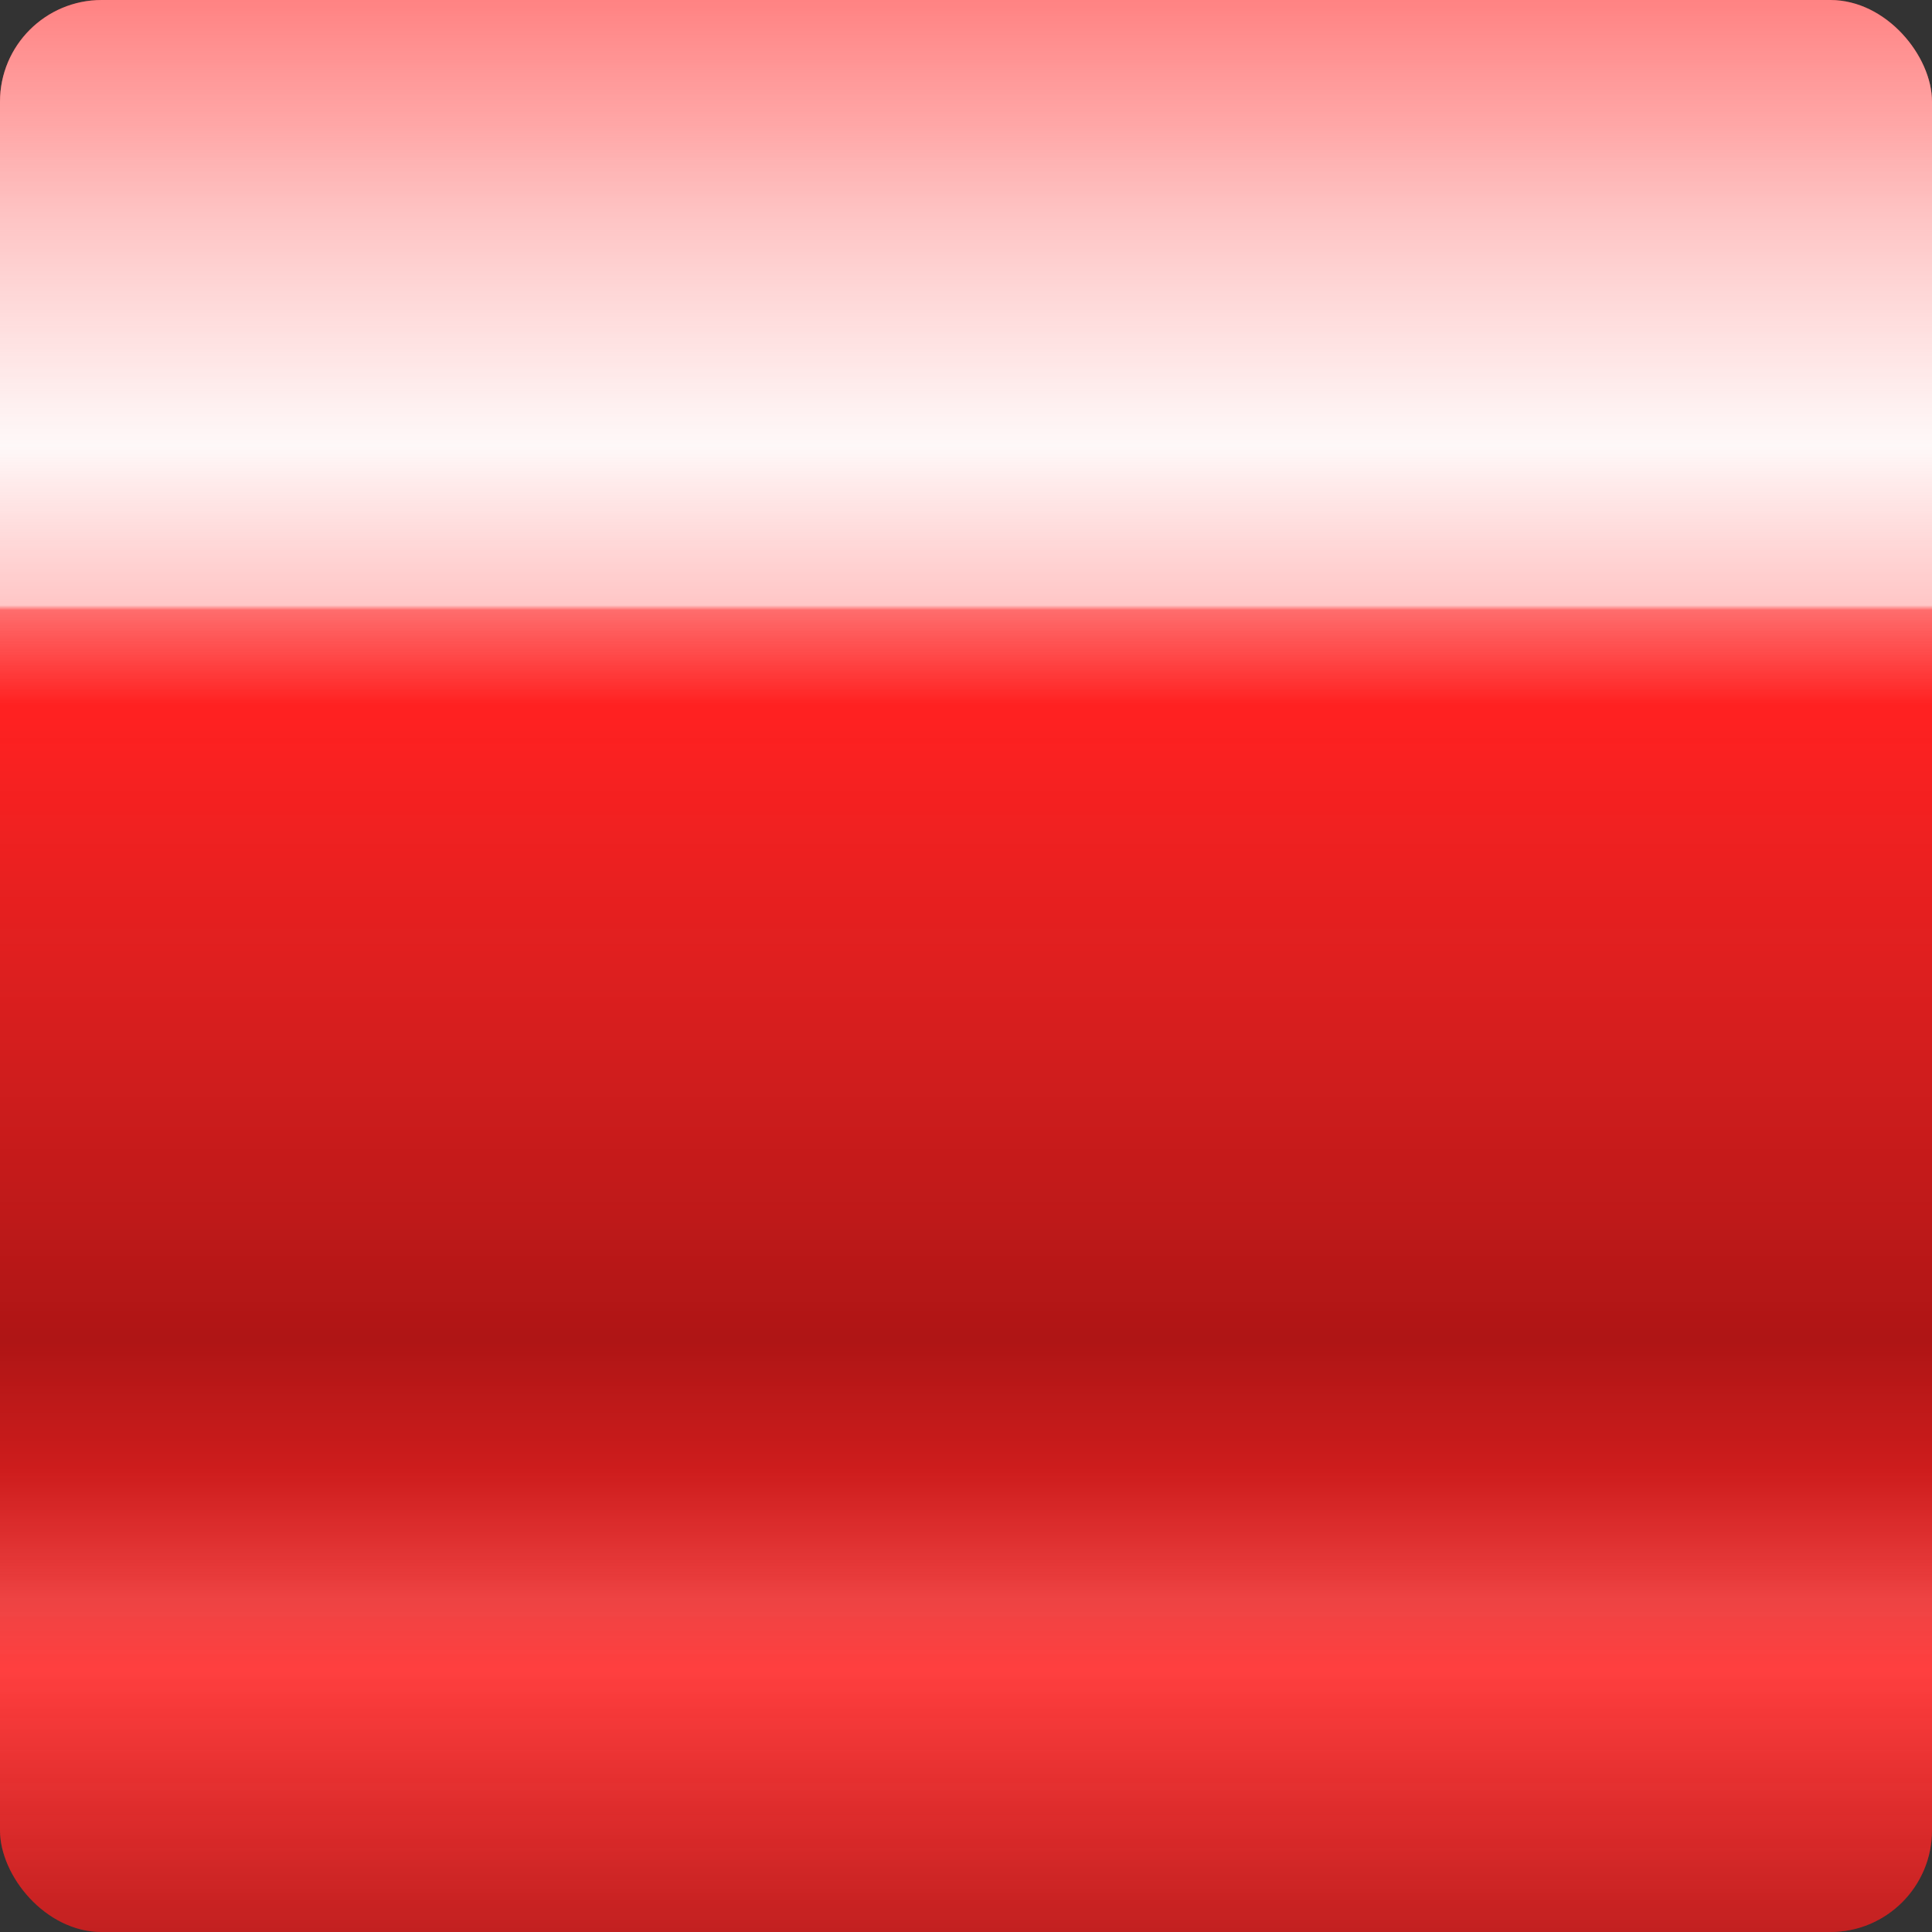 <svg width="38" height="38" viewBox="0 0 38 38" fill="none" xmlns="http://www.w3.org/2000/svg">
<rect x="0" y="0" width="38" height="38" fill="#333333" stroke="none"/>
<rect width="38" height="38" rx="2" fill="#FF2121"/>
<rect width="38" height="38" rx="2" fill="url(#paint0_linear_6073_18013)"/>
<rect width="38" height="38" rx="2" fill="url(#paint1_linear_6073_18013)"/>
<rect width="38" height="38" rx="2" fill="url(#paint2_linear_6073_18013)" fill-opacity="0.6"/>
<defs>
<linearGradient id="paint0_linear_6073_18013" x1="38" y1="0" x2="38" y2="38" gradientUnits="userSpaceOnUse">
<stop stop-color="white" stop-opacity="0"/>
<stop offset="0.111" stop-color="#FCFCFC" stop-opacity="0.5"/>
<stop offset="0.231" stop-color="#FDFDFD" stop-opacity="0.94"/>
<stop offset="0.365" stop-color="#FDFDFD" stop-opacity="0"/>
<stop offset="0.513" stop-color="#FDFDFD" stop-opacity="0"/>
<stop offset="0.76" stop-color="#FEFEFE" stop-opacity="0"/>
<stop offset="0.829" stop-color="white" stop-opacity="0.17"/>
<stop offset="1" stop-color="white" stop-opacity="0"/>
</linearGradient>
<linearGradient id="paint1_linear_6073_18013" x1="38" y1="38" x2="38" y2="0" gradientUnits="userSpaceOnUse">
<stop stop-color="#1E1E1E" stop-opacity="0.27"/>
<stop offset="0.136" stop-color="#1E1E1E" stop-opacity="0"/>
<stop offset="0.306" stop-color="#260000" stop-opacity="0.37"/>
<stop offset="0.63" stop-color="#1E1E1E" stop-opacity="0"/>
<stop offset="0.808" stop-color="#1E1E1E" stop-opacity="0"/>
<stop offset="1" stop-color="#1E1E1E" stop-opacity="0"/>
</linearGradient>
<linearGradient id="paint2_linear_6073_18013" x1="4" y1="2.5" x2="4" y2="12" gradientUnits="userSpaceOnUse">
<stop stop-color="white" stop-opacity="0.73"/>
<stop offset="0.99" stop-color="white"/>
<stop offset="1" stop-color="white" stop-opacity="0"/>
</linearGradient>
</defs>
</svg>
